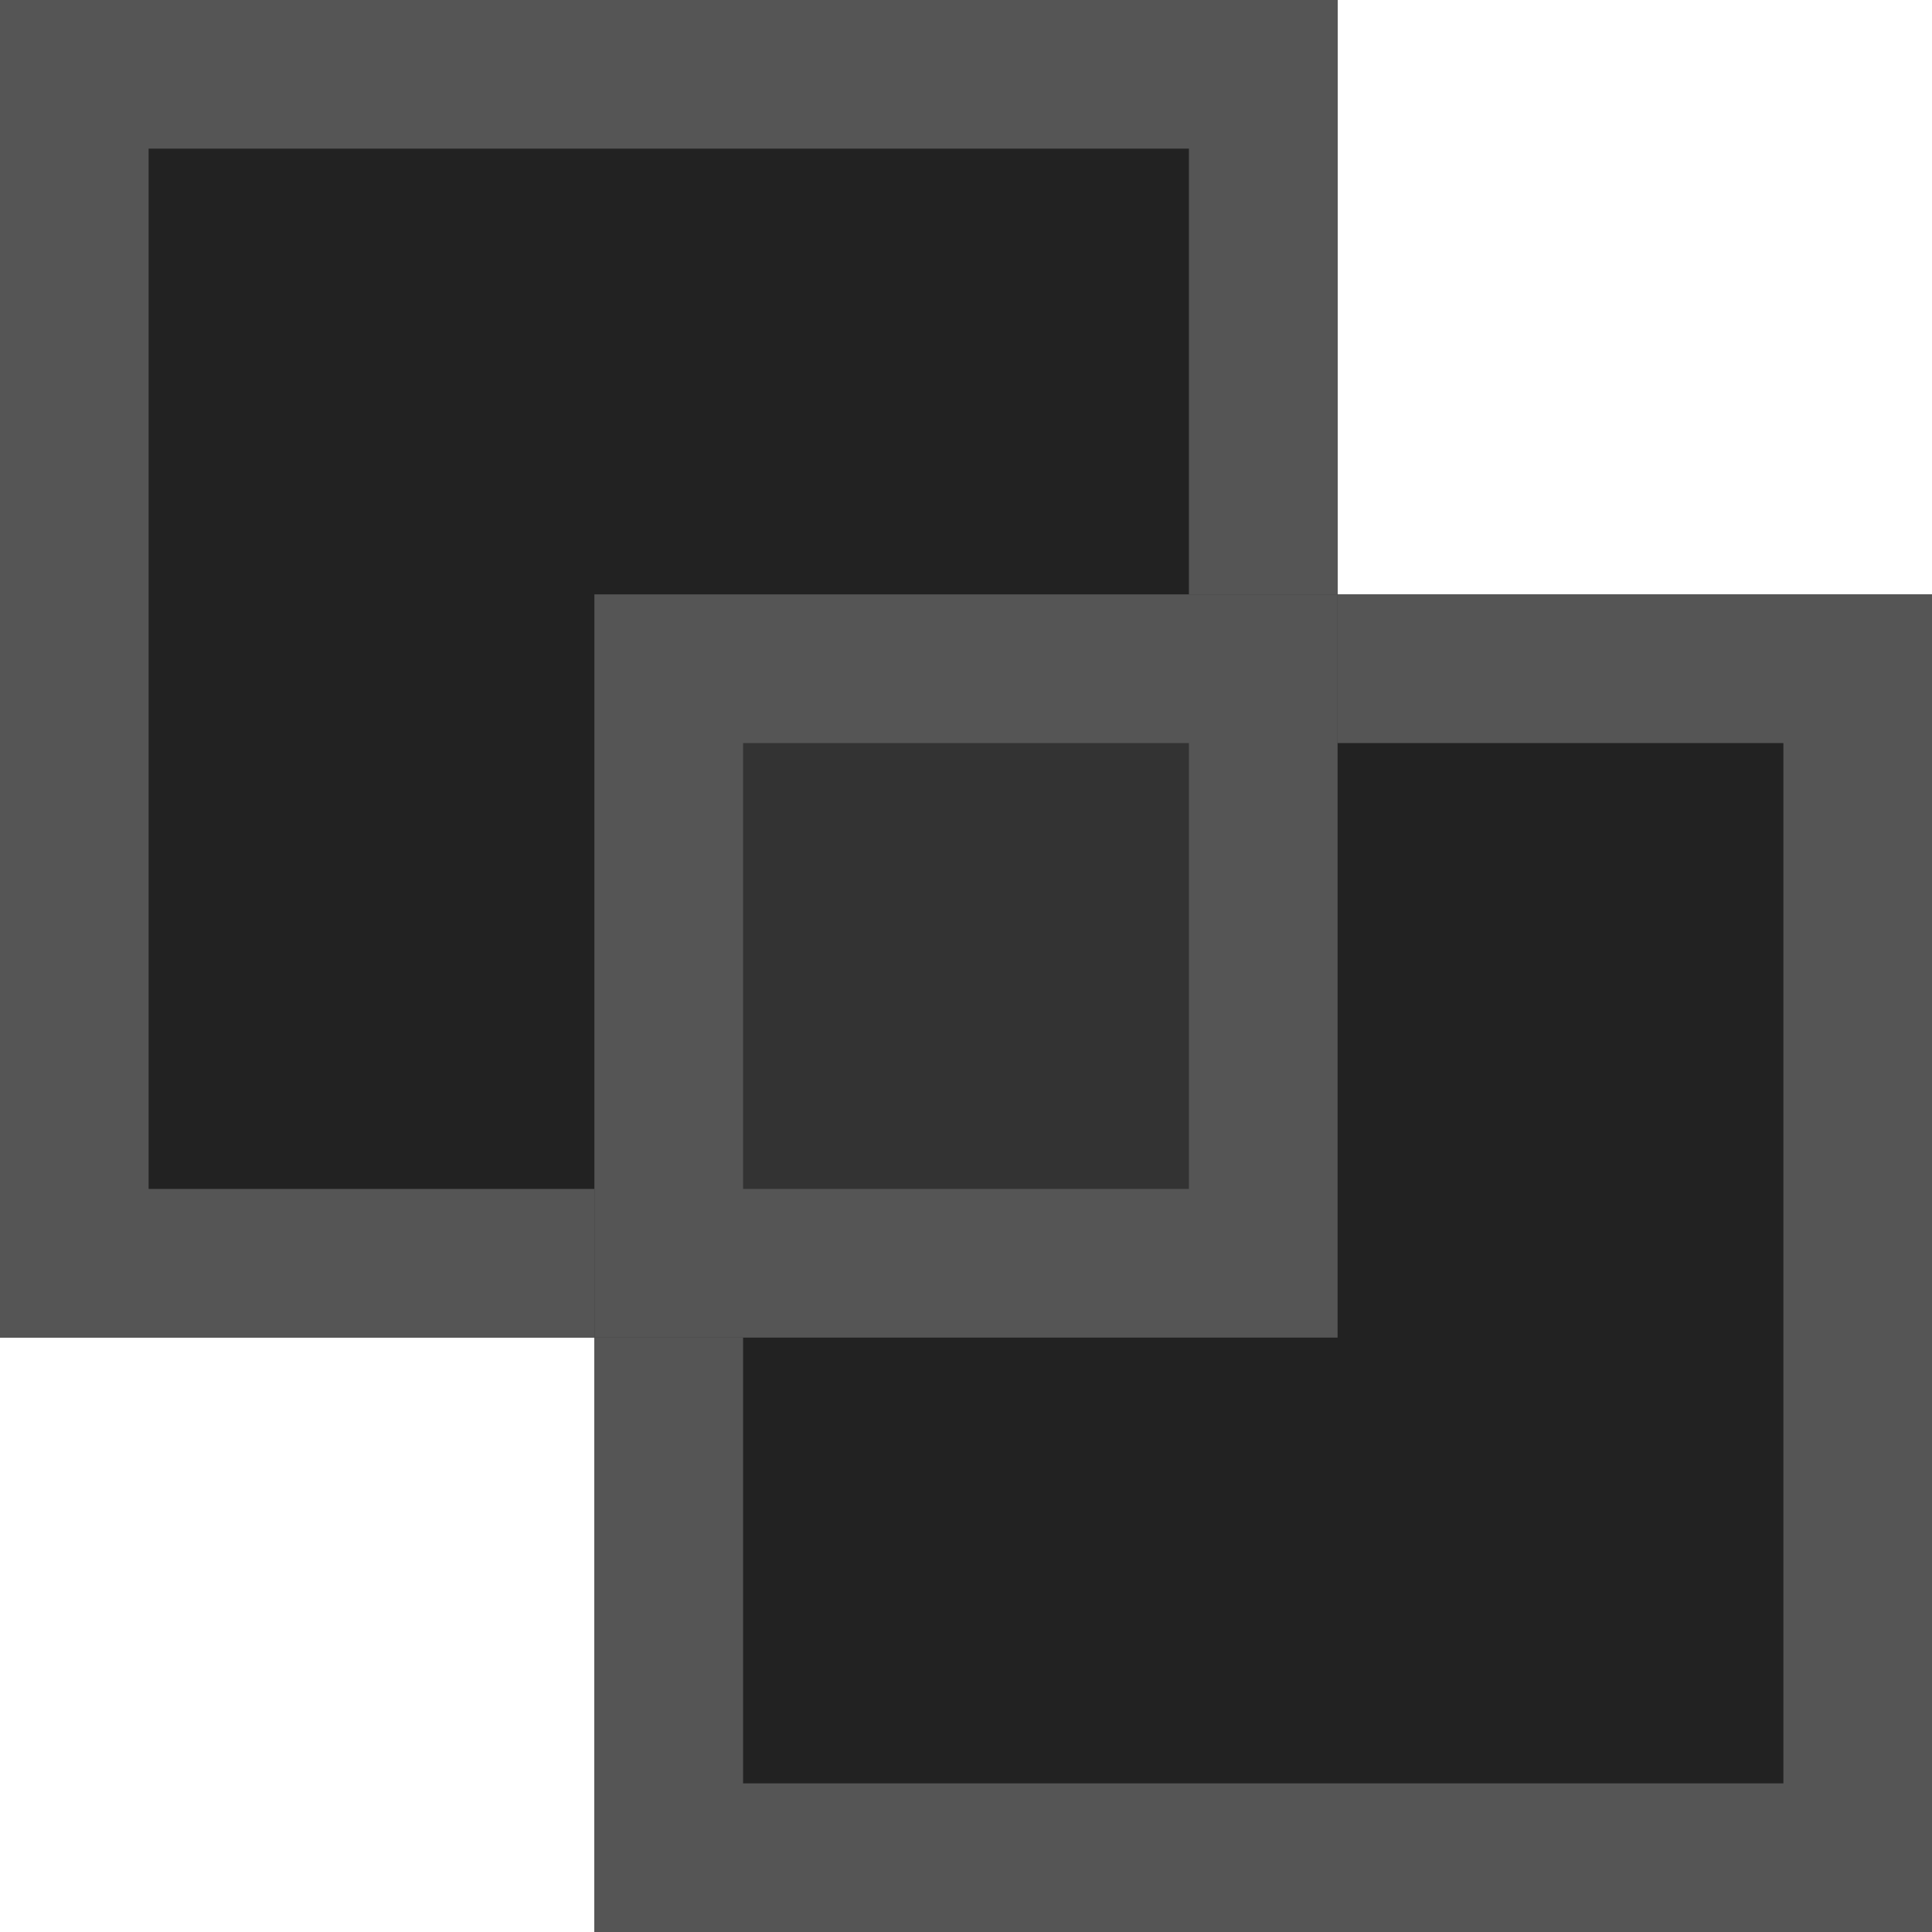 <svg xmlns="http://www.w3.org/2000/svg" 
    xmlns:xlink="http://www.w3.org/1999/xlink" width="13" height="13">
    <g>
        <g>
            <defs>
                <path d="M 0 0 L 9 0 L 9 9 L 0 9 Z" id="shape_id_LBHwl5PUn"></path>
                <clipPath id="shape_id_LBHwl5PUn_clip">
                    <use xlink:href="#shape_id_LBHwl5PUn"></use>
                </clipPath>
            </defs>
            <use xlink:href="#shape_id_LBHwl5PUn" fill="#222" clip-path="url(#shape_id_LBHwl5PUn_clip)" stroke-width="2" stroke="#555"></use>
        </g>
        <g>
            <defs>
                <path d="M 4 4 L 13 4 L 13 13 L 4 13 Z" id="shape_id_RdGWneFAE"></path>
                <clipPath id="shape_id_RdGWneFAE_clip">
                    <use xlink:href="#shape_id_RdGWneFAE"></use>
                </clipPath>
            </defs>
            <use xlink:href="#shape_id_RdGWneFAE" fill="#222" clip-path="url(#shape_id_RdGWneFAE_clip)" stroke-width="2" stroke="#555"></use>
        </g>
        <g>
            <defs>
                <path d="M 4 4 L 9 4 L 9 9 L 4 9 Z" id="shape_id_eHcs2GeL9"></path>
                <clipPath id="shape_id_eHcs2GeL9_clip">
                    <use xlink:href="#shape_id_eHcs2GeL9"></use>
                </clipPath>
            </defs>
            <use xlink:href="#shape_id_eHcs2GeL9" fill="#333" clip-path="url(#shape_id_eHcs2GeL9_clip)" stroke-width="2" stroke="#555"></use>
        </g>
    </g>
</svg>